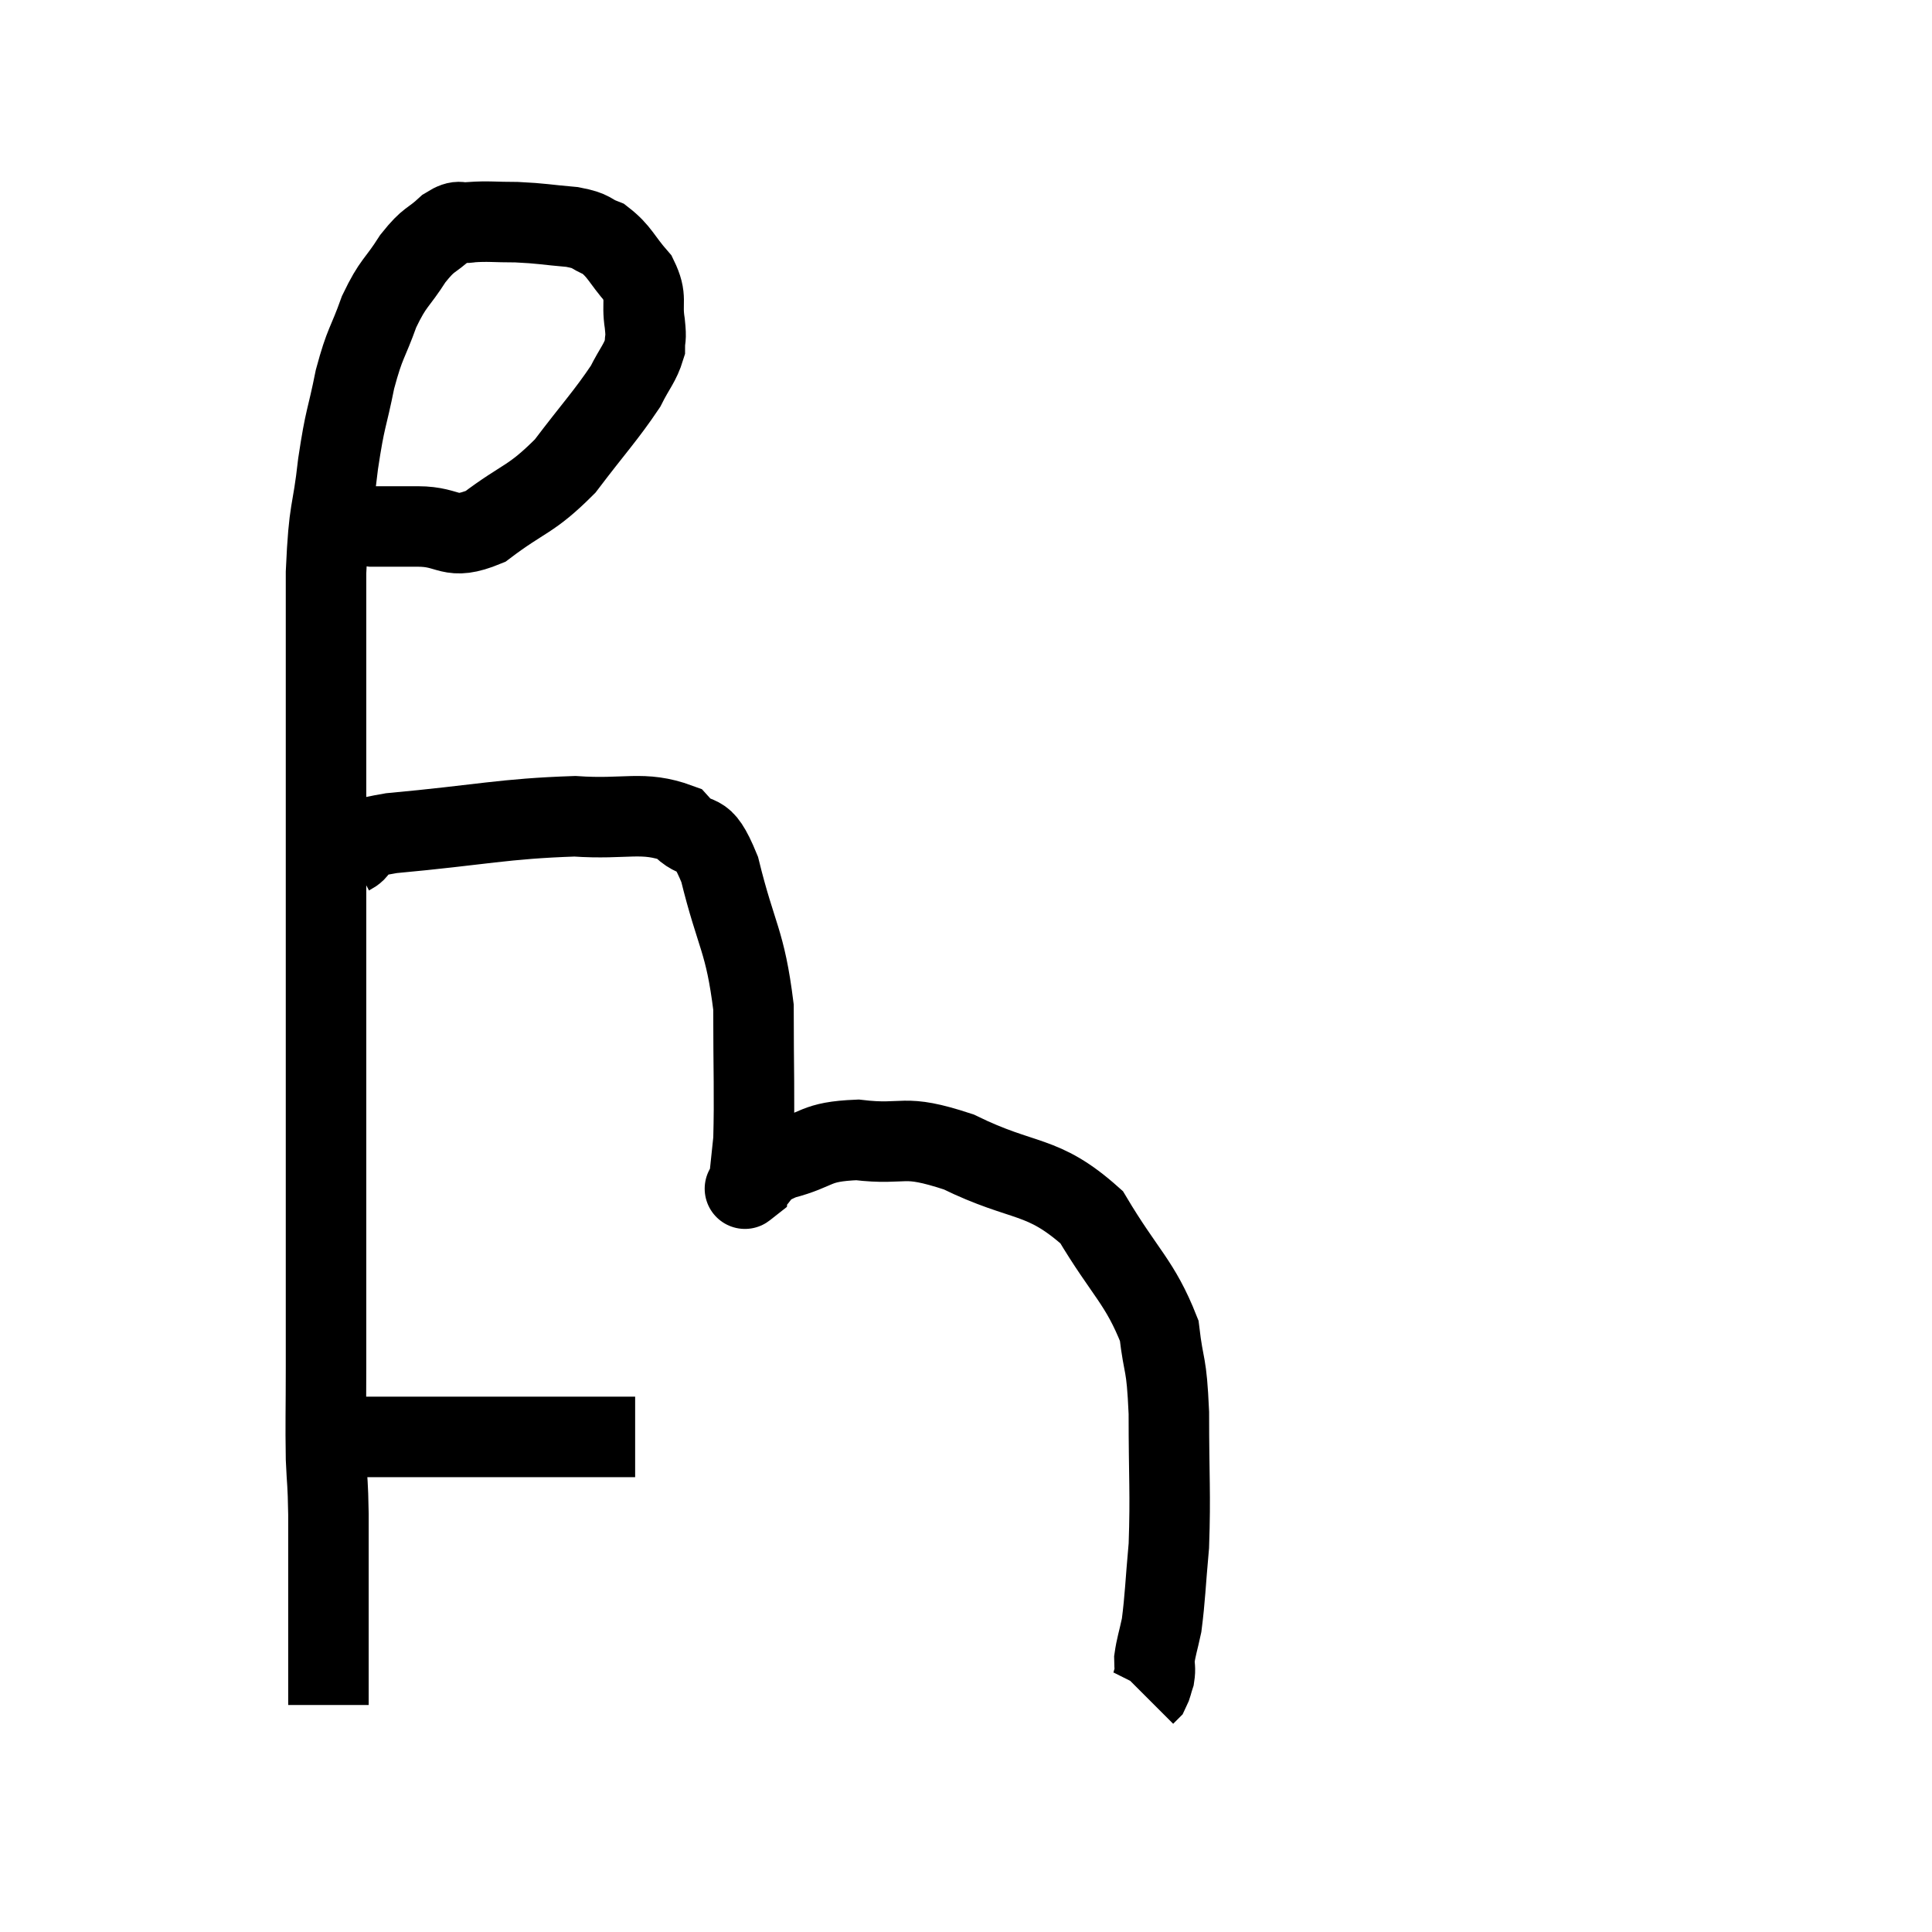 <svg width="48" height="48" viewBox="0 0 48 48" xmlns="http://www.w3.org/2000/svg"><path d="M 7.98 12.78 C 8.61 12.93, 8.64 13.005, 9.24 13.08 C 9.81 13.08, 9.675 13.08, 10.38 13.08 C 11.22 13.08, 11.145 13.455, 12.06 13.08 C 13.05 12.33, 13.17 12.45, 14.04 11.58 C 14.79 10.59, 15.045 10.335, 15.54 9.6 C 15.78 9.12, 15.9 9.03, 16.02 8.64 C 16.02 8.34, 16.065 8.475, 16.02 8.04 C 15.93 7.47, 16.095 7.425, 15.84 6.9 C 15.42 6.42, 15.405 6.255, 15 5.94 C 14.61 5.79, 14.76 5.745, 14.22 5.64 C 13.53 5.58, 13.47 5.55, 12.84 5.52 C 12.27 5.52, 12.135 5.49, 11.7 5.52 C 11.4 5.58, 11.46 5.415, 11.1 5.64 C 10.68 6.03, 10.68 5.895, 10.26 6.42 C 9.84 7.08, 9.78 6.99, 9.42 7.74 C 9.12 8.58, 9.075 8.475, 8.82 9.42 C 8.61 10.47, 8.58 10.32, 8.4 11.52 C 8.25 12.87, 8.175 12.525, 8.1 14.22 C 8.1 16.26, 8.1 16.365, 8.1 18.3 C 8.1 20.13, 8.1 19.92, 8.1 21.96 C 8.1 24.21, 8.1 24.675, 8.1 26.46 C 8.1 27.78, 8.1 27.795, 8.1 29.1 C 8.1 30.39, 8.1 30.465, 8.1 31.68 C 8.1 32.82, 8.1 32.82, 8.1 33.96 C 8.1 35.1, 8.085 35.325, 8.1 36.24 C 8.13 36.93, 8.145 36.765, 8.16 37.62 C 8.16 38.64, 8.16 38.745, 8.16 39.66 C 8.16 40.47, 8.16 40.605, 8.16 41.28 C 8.16 41.82, 8.16 42.09, 8.16 42.36 C 8.16 42.36, 8.16 42.36, 8.16 42.36 L 8.16 42.36" fill="none" stroke="black" stroke-width="2"></path><path d="M 7.74 35.7 C 8.55 35.7, 8.415 35.7, 9.36 35.7 C 10.44 35.7, 10.245 35.7, 11.52 35.7 C 12.99 35.7, 13.395 35.7, 14.46 35.7 C 15.12 35.7, 15.45 35.7, 15.78 35.7 L 15.78 35.7" fill="none" stroke="black" stroke-width="2"></path><path d="M 8.7 21.24 C 9.21 20.97, 8.325 20.94, 9.72 20.7 C 12 20.49, 12.495 20.34, 14.28 20.28 C 15.57 20.37, 15.96 20.13, 16.86 20.46 C 17.37 21.03, 17.415 20.46, 17.88 21.6 C 18.3 23.31, 18.51 23.34, 18.72 25.02 C 18.72 26.67, 18.75 27.21, 18.72 28.32 C 18.66 28.89, 18.63 29.175, 18.6 29.46 C 18.6 29.46, 18.6 29.46, 18.6 29.46 C 18.6 29.46, 18.6 29.46, 18.6 29.46 C 18.6 29.46, 18.39 29.625, 18.6 29.46 C 19.02 29.13, 18.765 29.085, 19.44 28.8 C 20.37 28.56, 20.205 28.365, 21.3 28.32 C 22.56 28.47, 22.365 28.14, 23.82 28.62 C 25.47 29.43, 25.875 29.13, 27.12 30.24 C 27.96 31.65, 28.32 31.845, 28.8 33.06 C 28.92 34.08, 28.98 33.765, 29.04 35.1 C 29.04 36.75, 29.085 37.08, 29.04 38.4 C 28.95 39.39, 28.95 39.675, 28.86 40.38 C 28.77 40.8, 28.725 40.905, 28.68 41.22 C 28.68 41.43, 28.71 41.445, 28.68 41.64 C 28.62 41.82, 28.62 41.88, 28.56 42 L 28.44 42.12" fill="none" stroke="black" stroke-width="2"></path></svg>
